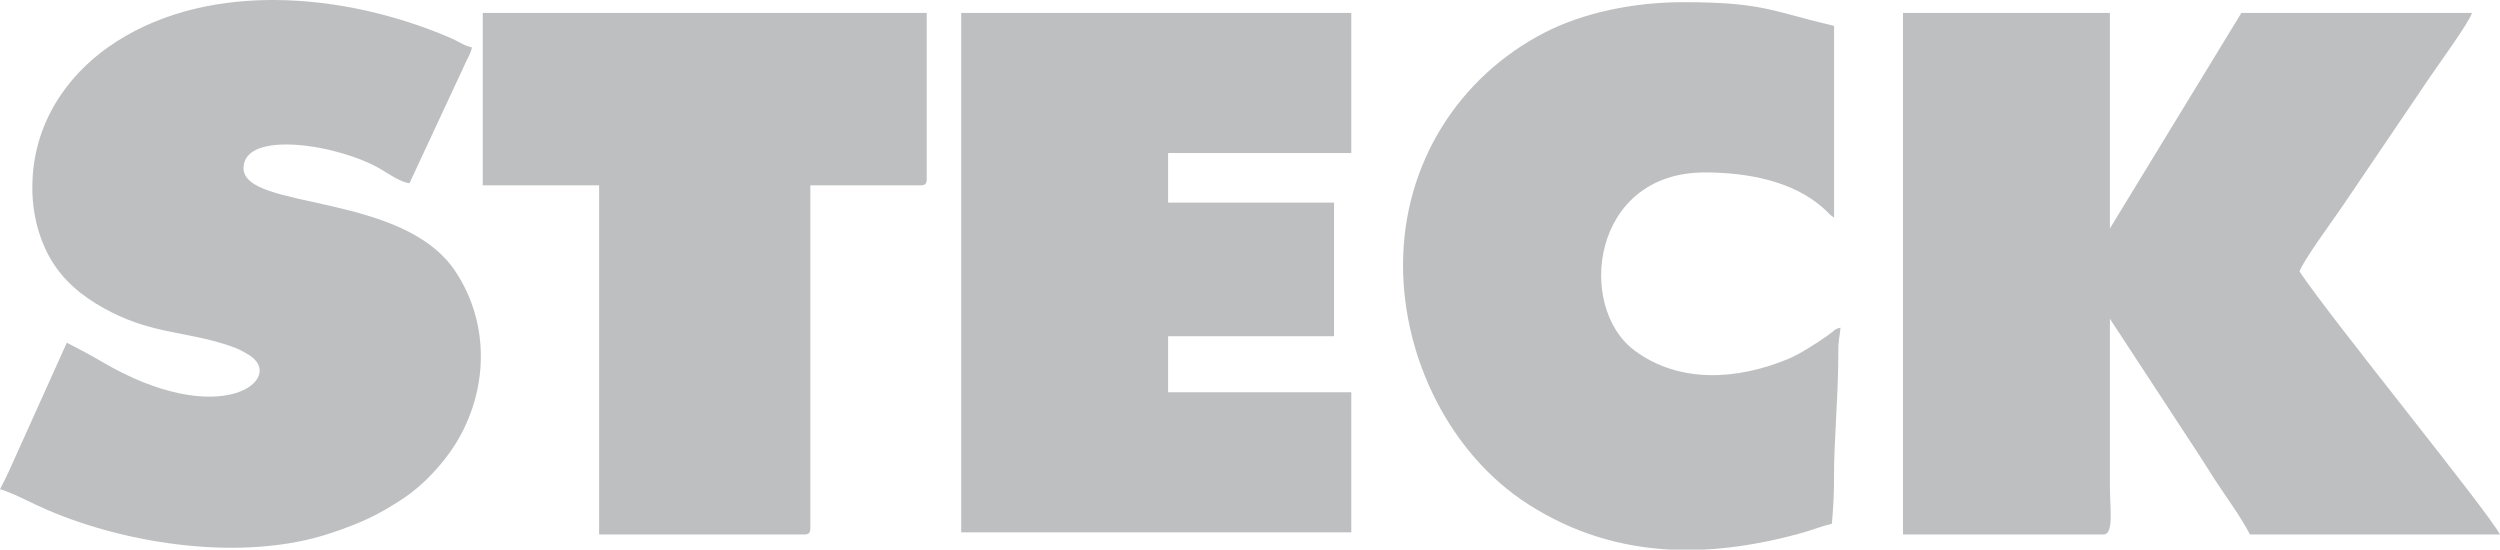 <?xml version="1.0" encoding="UTF-8"?>
<!DOCTYPE svg PUBLIC "-//W3C//DTD SVG 1.1//EN" "http://www.w3.org/Graphics/SVG/1.1/DTD/svg11.dtd">
<!-- Creator: CorelDRAW 2021 (64-Bit) -->
<svg xmlns="http://www.w3.org/2000/svg" xml:space="preserve" width="56.415mm" height="12.402mm" version="1.1" style="shape-rendering:geometricPrecision; text-rendering:geometricPrecision; image-rendering:optimizeQuality; fill-rule:evenodd; clip-rule:evenodd"
viewBox="0 0 3407.28 749.01"
 xmlns:xlink="http://www.w3.org/1999/xlink"
 xmlns:xodm="http://www.corel.com/coreldraw/odm/2003">
 <defs>
  <style type="text/css">
   <![CDATA[
    .fil0 {fill:#BDBFC1}
   ]]>
  </style>
 </defs>
 <g id="Capa_x0020_1">
  <g id="_1849310751904">
   <path class="fil0" d="M2593.64 728.45l273.17 0c14.51,0 8.81,-35.84 8.81,-64.61l0 -229.11c0.46,0.53 1.09,0.72 1.27,1.67l117.41 179.26c9.03,13.55 15.11,23.98 24.05,37.63 16.65,25.46 34.23,48.75 48.21,75.16l340.72 0c-17.51,-33.09 -228.23,-291.23 -273.17,-358.35 3.35,-12.57 46.4,-71.3 58.19,-88.67l118.63 -175.1c10.31,-15.47 54.91,-76.52 58.16,-88.71l-314.29 0 -179.18 293.73 0 -293.73 -281.98 0 0 710.82z"/>
   <path class="fil0" d="M44.06 255.55c0,43.37 12.89,80.57 31.03,107.03 19.42,28.35 47.2,48.06 77.64,63.35 59.29,29.77 104.5,25.89 162.44,46.11 9.62,3.35 15.42,6.47 23.76,11.49 52.36,31.52 -36.87,106.3 -202.12,8.26 -16.03,-9.51 -29.86,-16.34 -45.74,-24.75l-67.52 149.84c-7.93,17.84 -14.69,33.19 -23.54,49.89 7.85,1.84 25.01,9.67 33.33,13.67 12.32,5.92 19.01,9.26 32.1,14.89 108.58,46.64 266.68,70.92 385.12,31.32 40.42,-13.51 64.4,-24.35 99.35,-47.51 26.44,-17.51 53.49,-46.28 70.48,-73.45 45.07,-72.06 48.18,-164.07 0.03,-236.24 -72.06,-107.99 -288.5,-82.85 -288.5,-140.35 0,-52.99 131.92,-32.13 188.57,2.37 9.14,5.56 26.54,17.27 37.62,18.2l74.67 -160.31c4.23,-10.16 8.1,-14.43 10.5,-24.74 -11.58,-2.7 -17.68,-7.92 -28.51,-12.61 -72.67,-31.42 -156.66,-51.36 -238.82,-52.01l-8.71 0c-79.63,0.71 -157.09,19.85 -220.35,64.63 -52.52,37.16 -102.81,101.51 -102.81,190.92z"/>
   <polygon class="fil0" points="1310.04,725.52 1841.69,725.52 1841.69,534.59 1592.02,534.59 1592.02,458.22 1818.19,458.22 1818.19,276.11 1592.02,276.11 1592.02,208.54 1841.69,208.54 1841.69,17.62 1310.04,17.62 "/>
   <path class="fil0" d="M1912.19 361.29c0,127 64.13,257.73 170.51,325.9 61.93,39.69 126.92,58.44 193.81,61.83l45.63 0c44.12,-2.14 88.93,-10.26 134.1,-22.85 15.12,-4.22 26.42,-9.12 40.48,-12.39 1.74,-20.88 3.04,-39.37 2.91,-64.66 -0.27,-46.33 6.09,-112.85 5.84,-170.39 -0.07,-16.2 2.02,-20.34 3.01,-32.25 -9.17,2.46 -7.97,3.97 -16.46,9.98 -15.34,10.85 -38.32,25.87 -55.24,32.87 -68.12,28.21 -147.5,34.13 -209.11,-11.7 -79.56,-59.2 -58.9,-242.63 95.77,-242.63 57.43,0 120.29,11.34 162.26,49.22 6.21,5.6 7.07,7.84 13.98,12.46l0 -261.42c-84.21,-19.62 -95.96,-32.31 -205.62,-32.31 -67.87,0 -136.23,14.49 -188.06,41.03 -117.65,60.25 -193.78,178.99 -193.78,317.31z"/>
   <path class="fil0" d="M657.95 252.6l158.61 0 0 475.84 279.05 0c6.76,0 8.81,-2.04 8.81,-8.81l0 -467.03 149.8 0c6.76,0 8.81,-2.04 8.81,-8.81l0 -226.17 -605.09 0 0 234.98z"/>
  </g>
 </g>
</svg>
